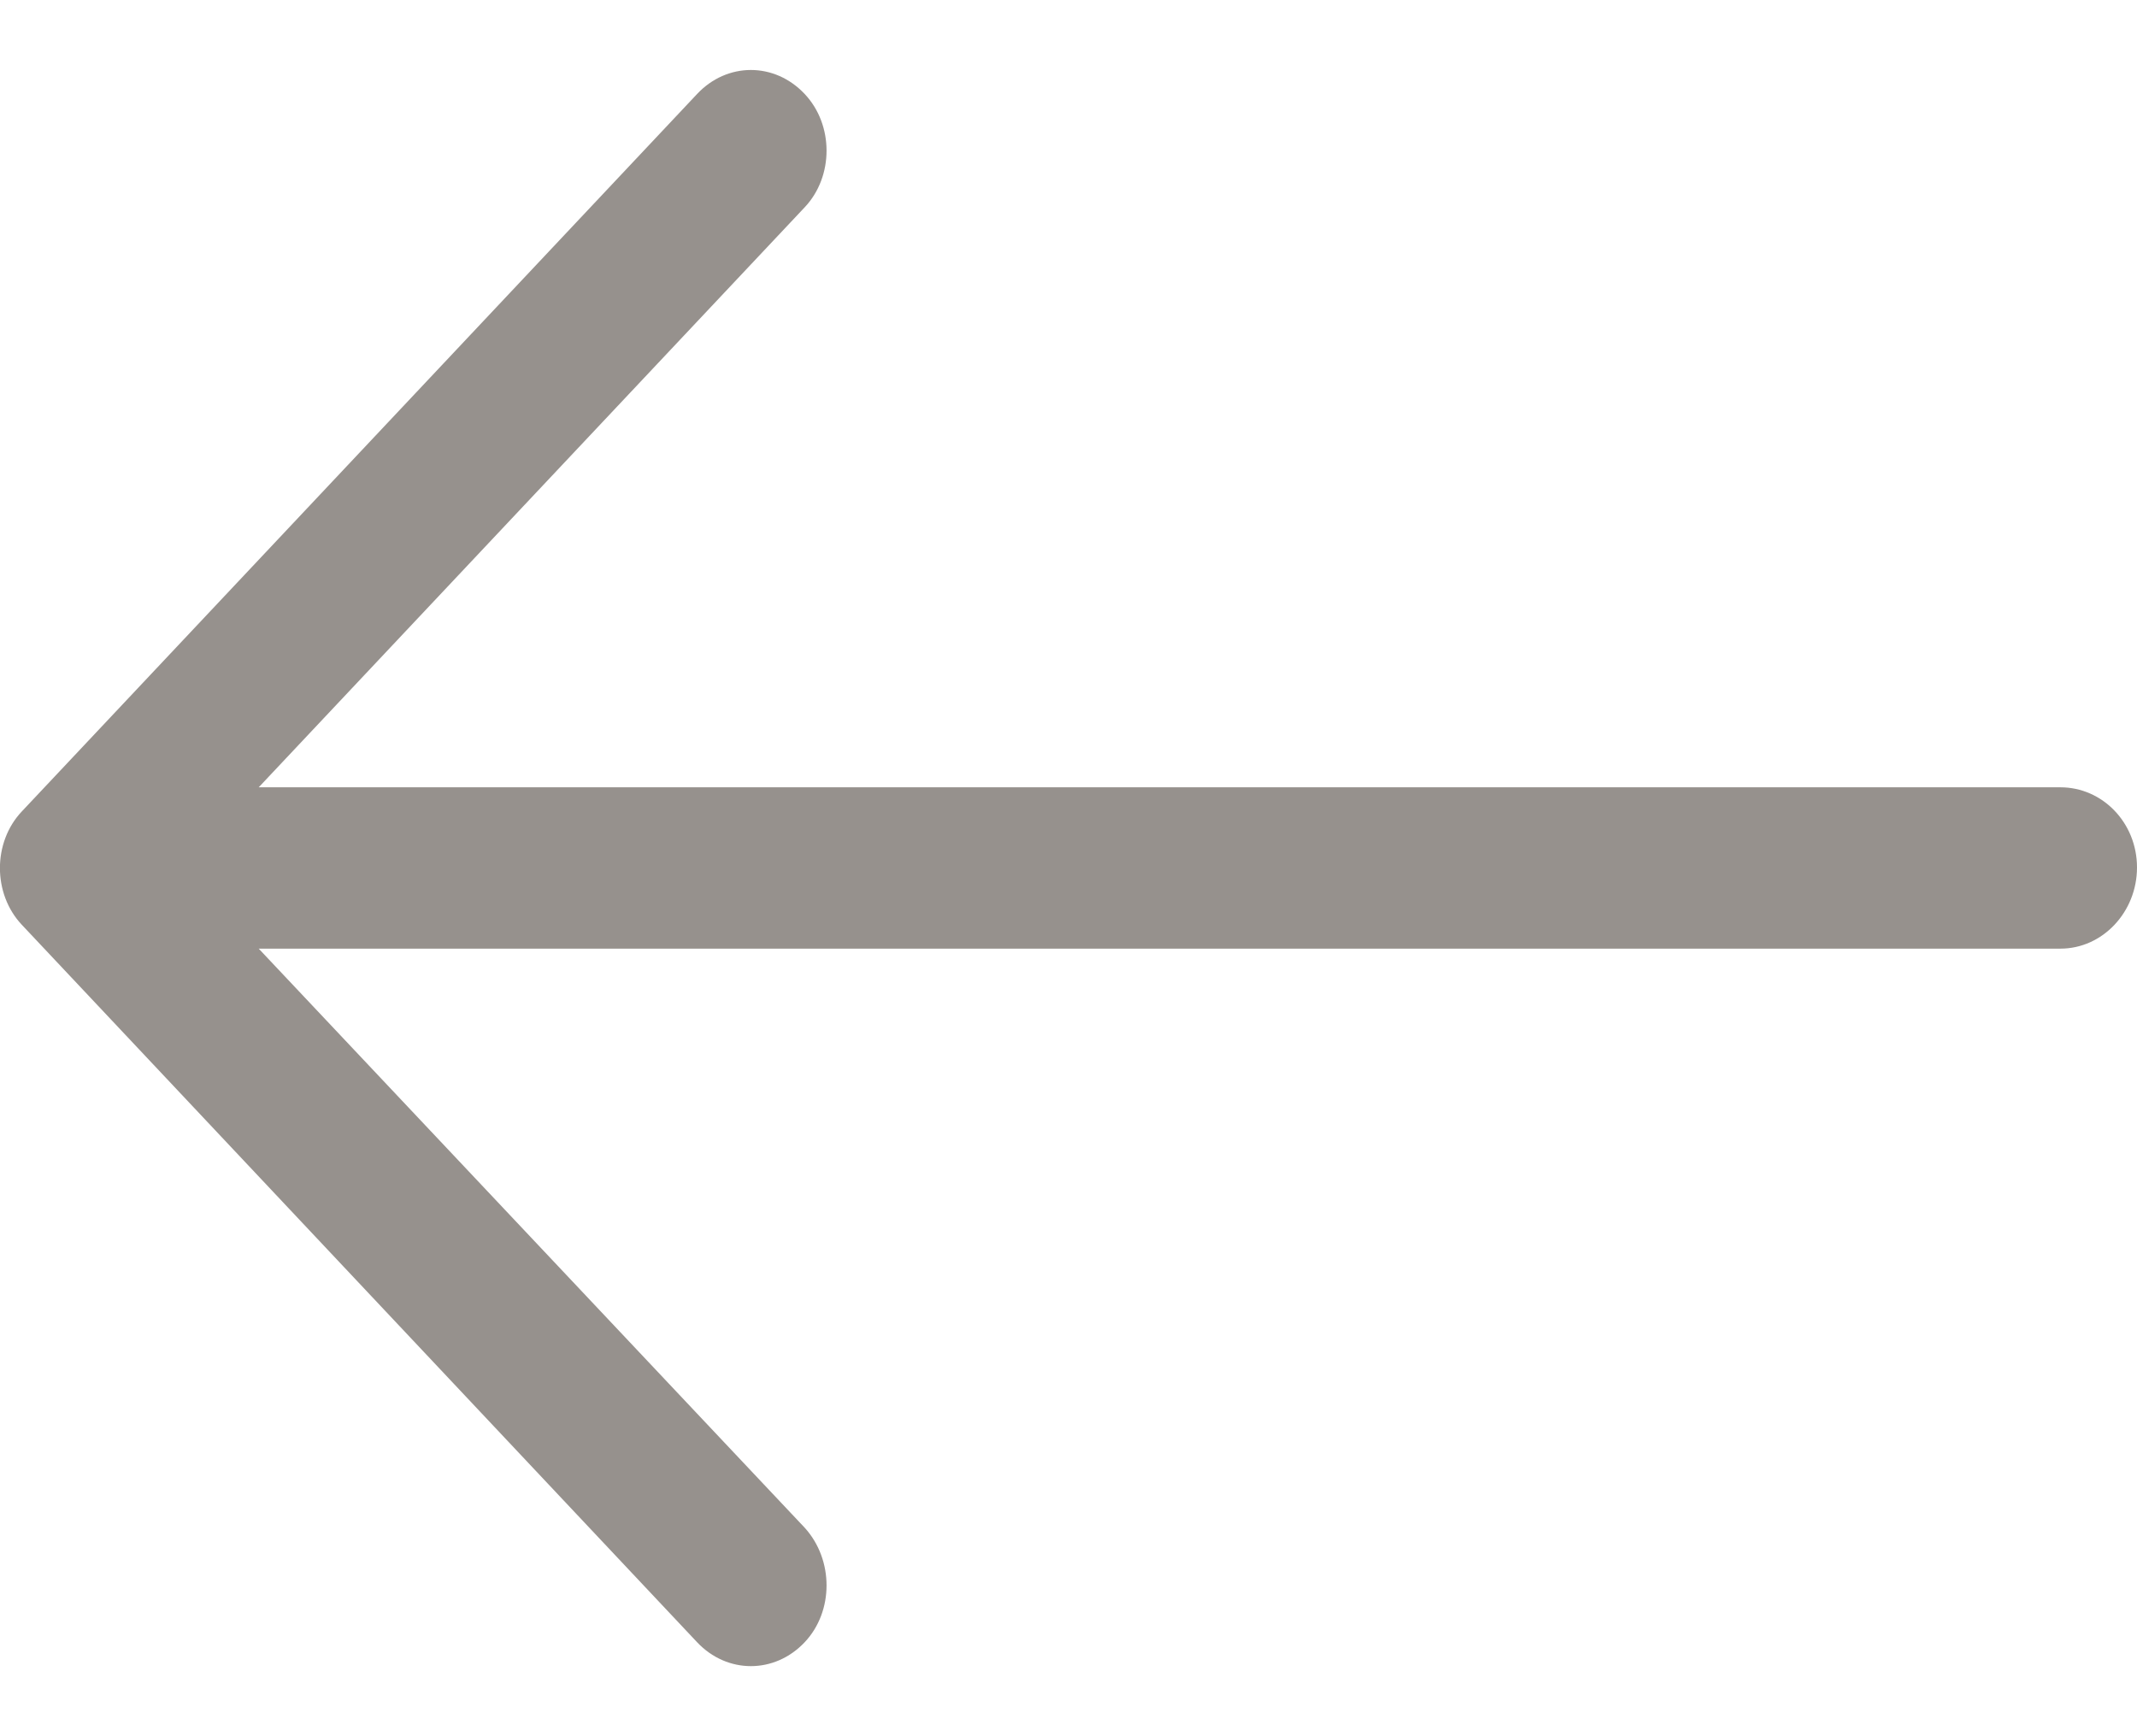 <svg width="16" height="13" viewBox="0 0 16 13" fill="none" xmlns="http://www.w3.org/2000/svg">
<path d="M5.219 0.704C5.444 0.464 5.8 0.464 6.025 0.704C6.243 0.935 6.243 1.321 6.025 1.552L1.937 5.895H15.427C15.742 5.895 16 6.161 16 6.495C16 6.829 15.742 7.103 15.427 7.103H1.937L6.025 11.439C6.243 11.679 6.243 12.065 6.025 12.296C5.8 12.535 5.444 12.535 5.219 12.296L0.163 6.924C-0.055 6.692 -0.055 6.307 0.163 6.076L5.219 0.704Z" fill="#96918D"/>
</svg>
